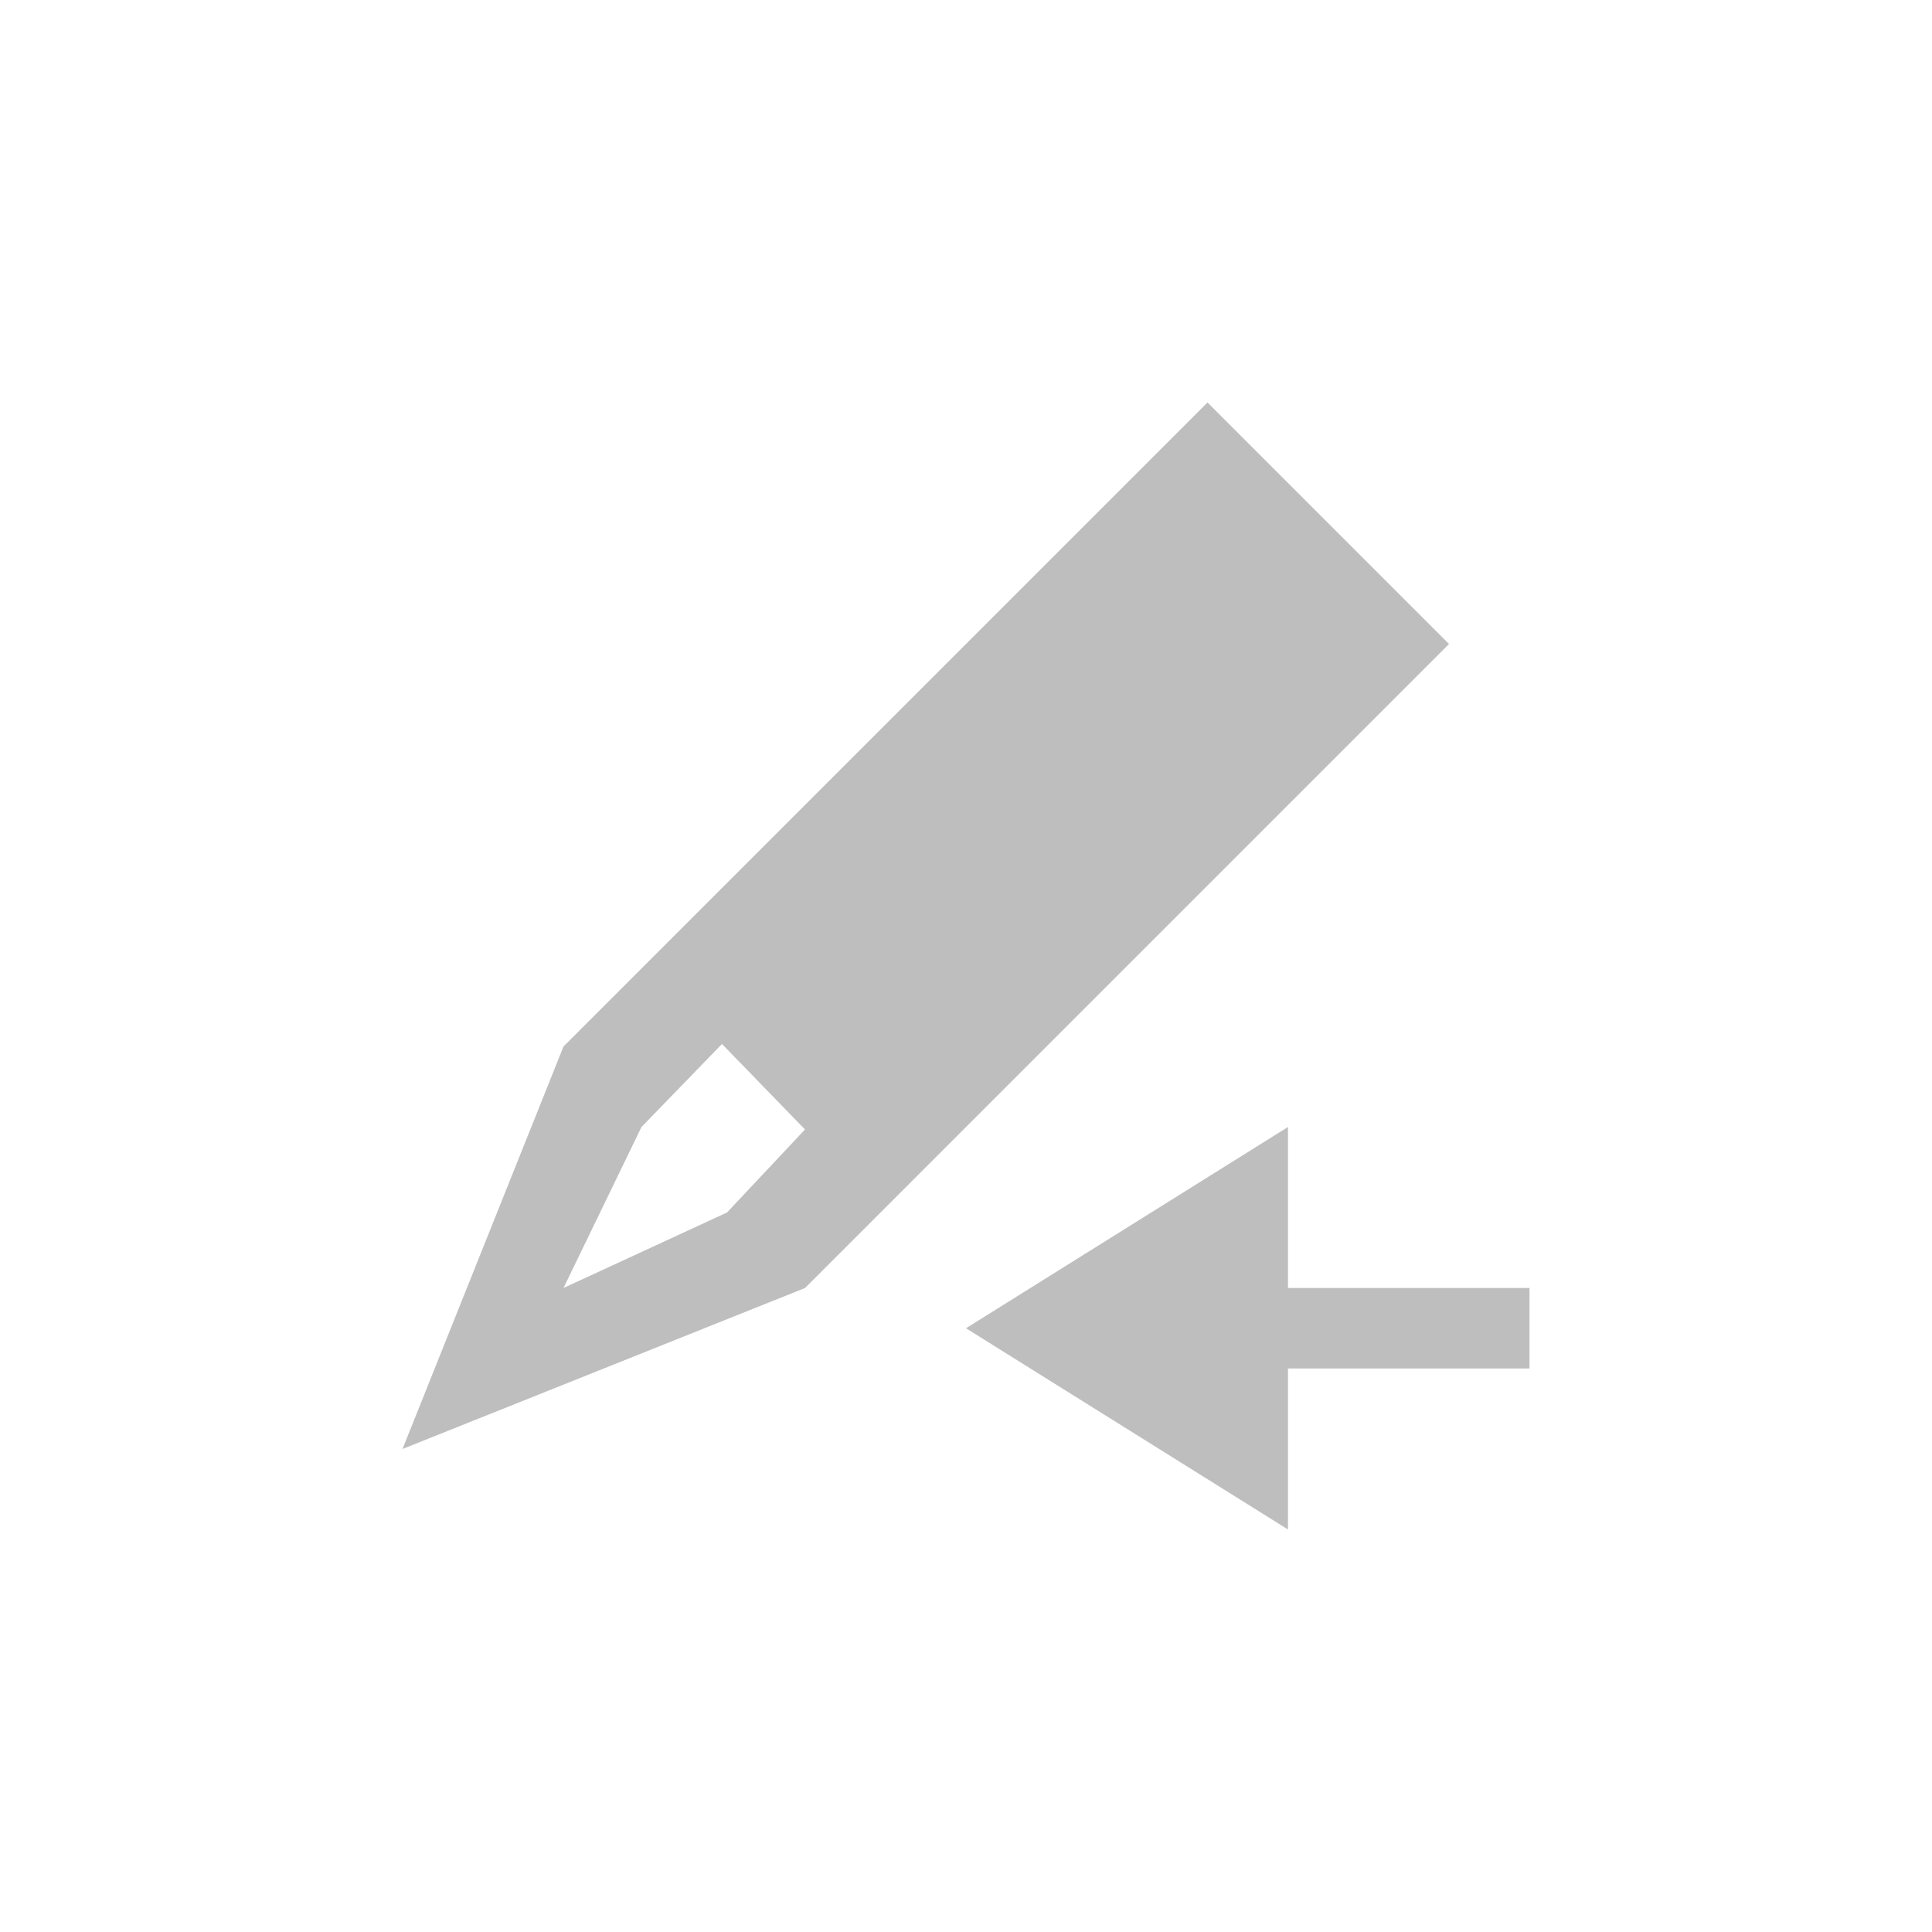 <svg width="96" height="96" version="1.1" xmlns="http://www.w3.org/2000/svg">
<path d="M 60,20 28,52 20,72 40,64 72,32 Z M 35.875,51.875 40,56.124 36.125,60.248 28,64 31.875,56 Z M 64,56 48,66 64,76 V 68 H 76 V 64 H 64 Z" id="path2" fill="#bebebe" stroke-width="4"/>
</svg>
